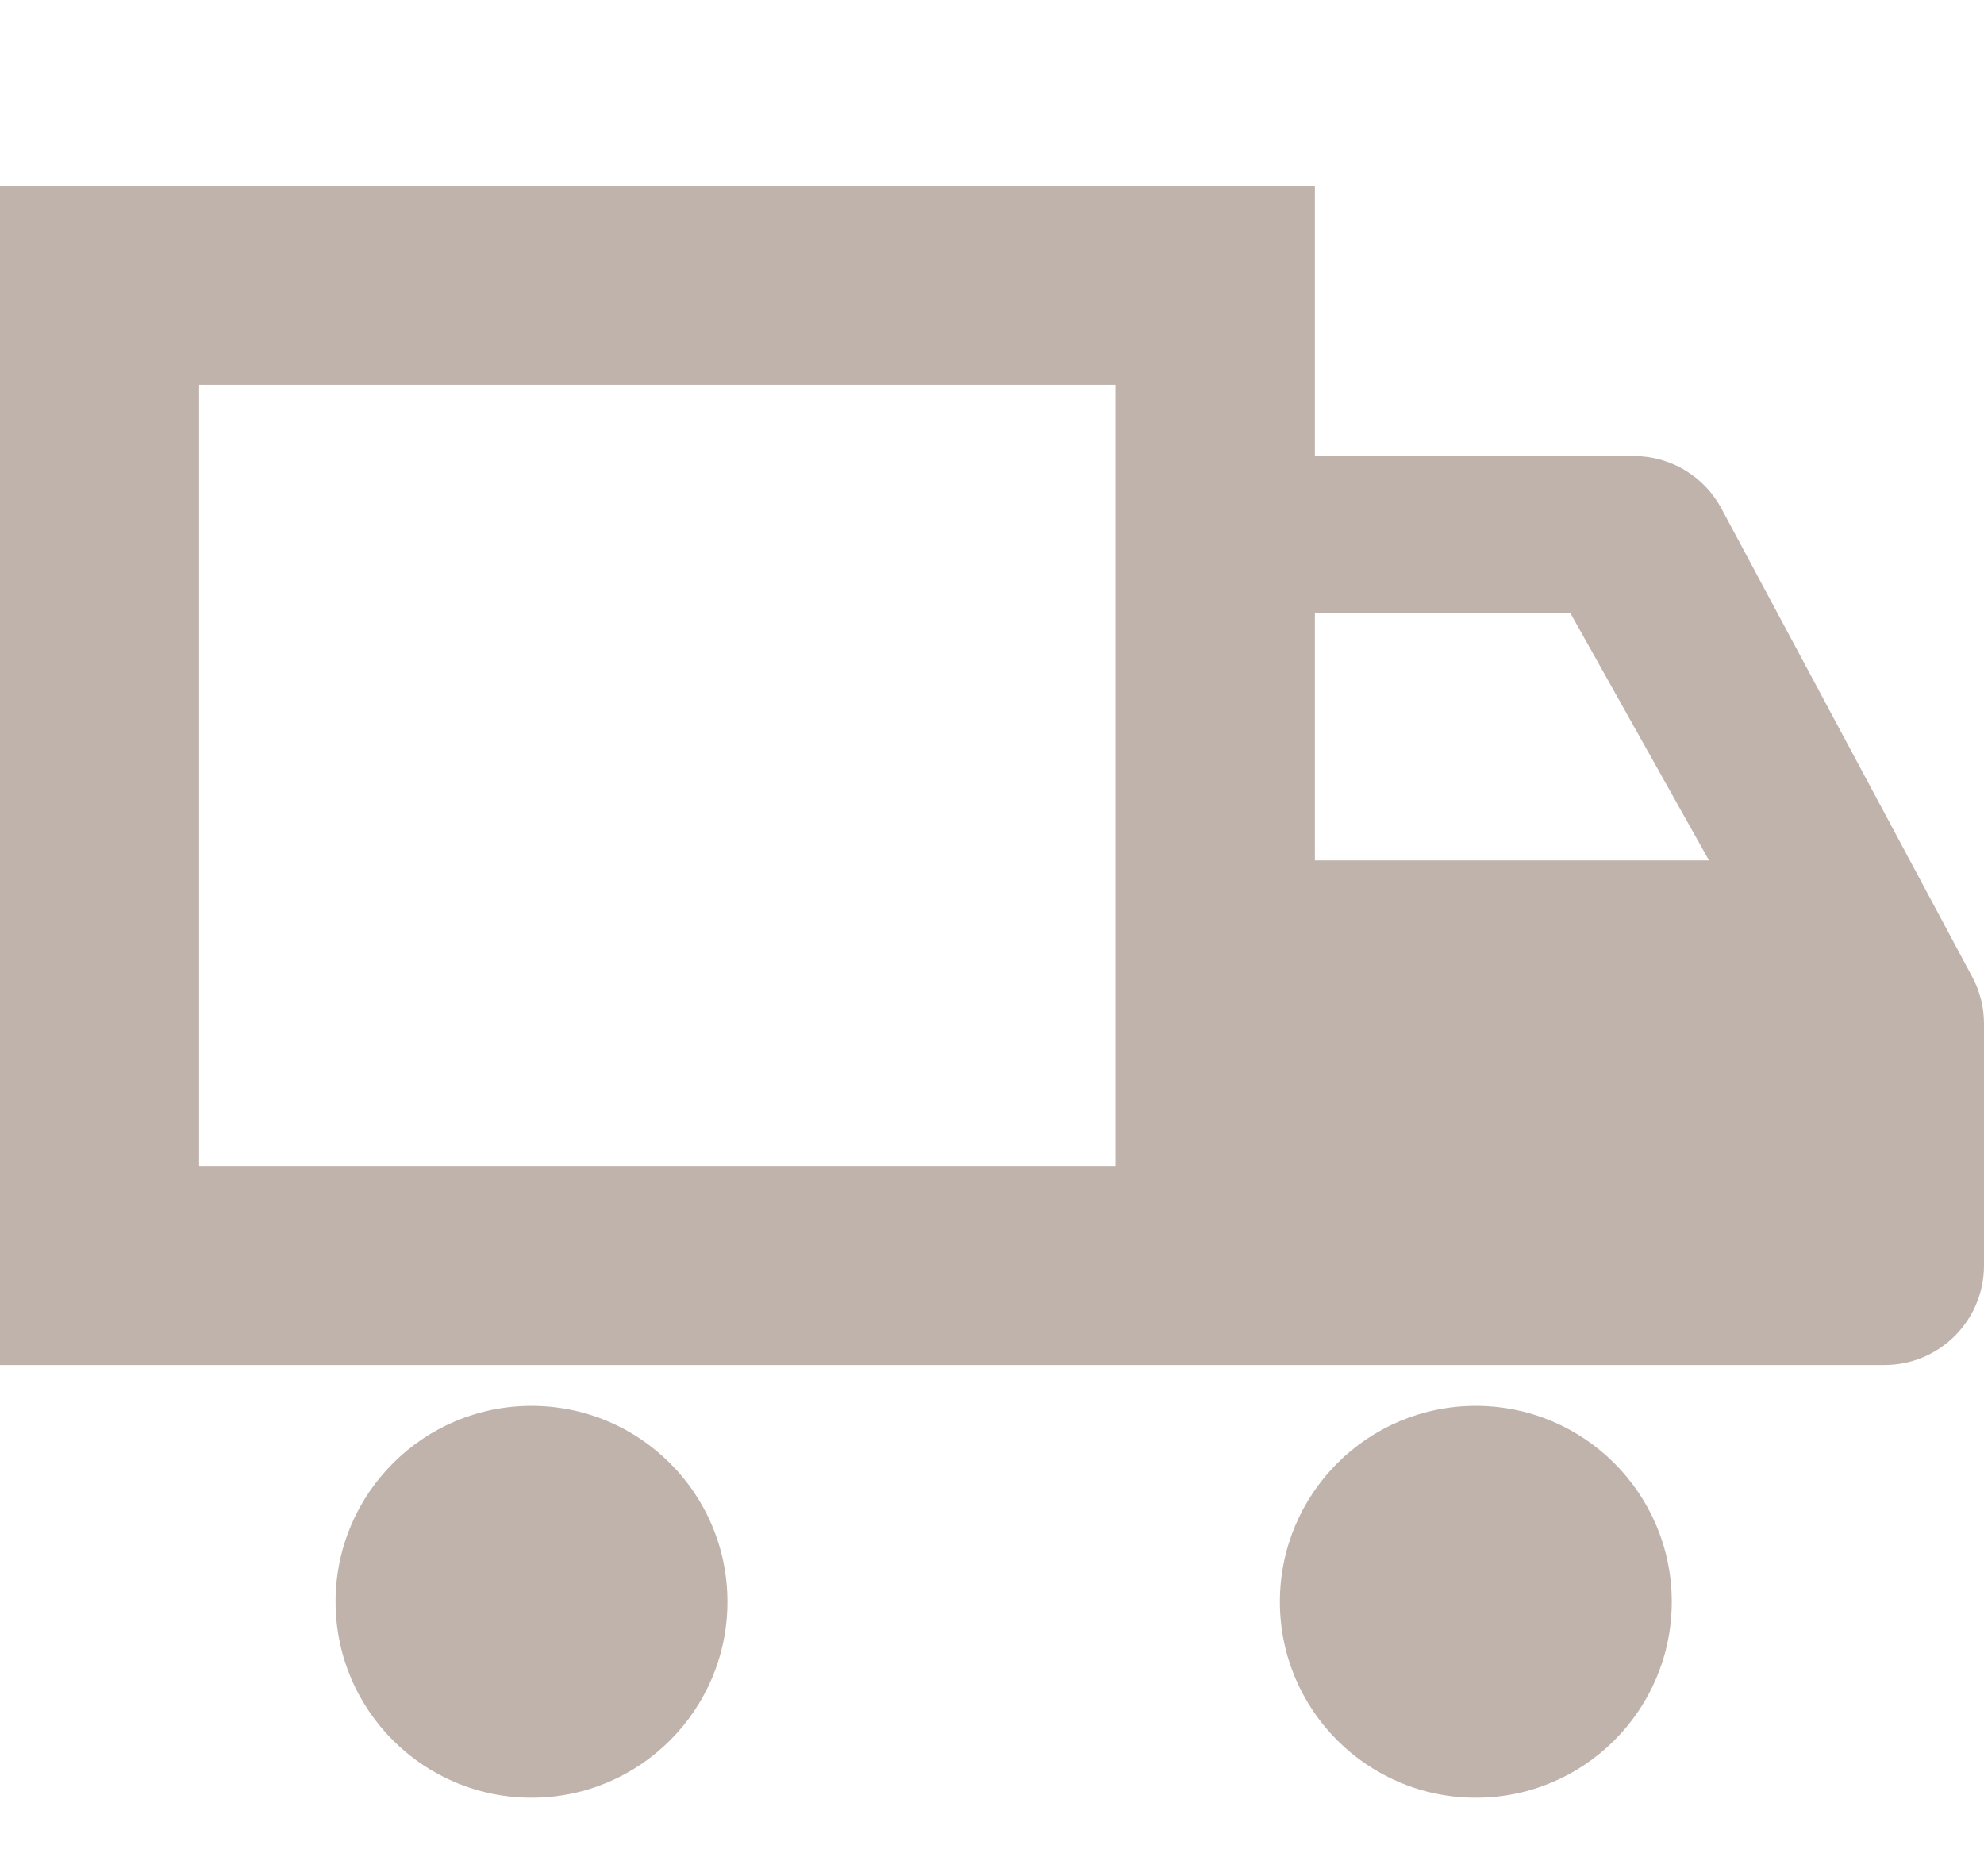 <?xml version="1.0" encoding="utf-8"?>
<!-- Generator: Adobe Illustrator 17.0.0, SVG Export Plug-In . SVG Version: 6.00 Build 0)  -->
<!DOCTYPE svg PUBLIC "-//W3C//DTD SVG 1.1//EN" "http://www.w3.org/Graphics/SVG/1.1/DTD/svg11.dtd">
<svg version="1.1" id="Слой_1" xmlns="http://www.w3.org/2000/svg" xmlns:xlink="http://www.w3.org/1999/xlink" x="0px" y="0px"
	 width="21.426px" height="20.26px" viewBox="0 0 21.426 20.26" enable-background="new 0 0 21.426 20.26" xml:space="preserve">
<g>
	<circle fill="#BFB3AC" cx="5.74" cy="17.299" r="2.116"/>
	<circle fill="#BFB3AC" cx="15.938" cy="17.299" r="2.116"/>
	<path fill="#BFB3AC" d="M21.298,10.548l-2.707-5.055c-0.187-0.35-0.551-0.568-0.948-0.568H14.2V2.006H0v12.736h20.351
		c0.594,0,1.075-0.481,1.075-1.075v-2.611C21.426,10.878,21.382,10.704,21.298,10.548z M2.15,4.156h9.896V6v6.591H2.15V4.156z
		 M14.2,9.292V6.625h2.761l1.495,2.667H14.2z"/>
</g>
</svg>
